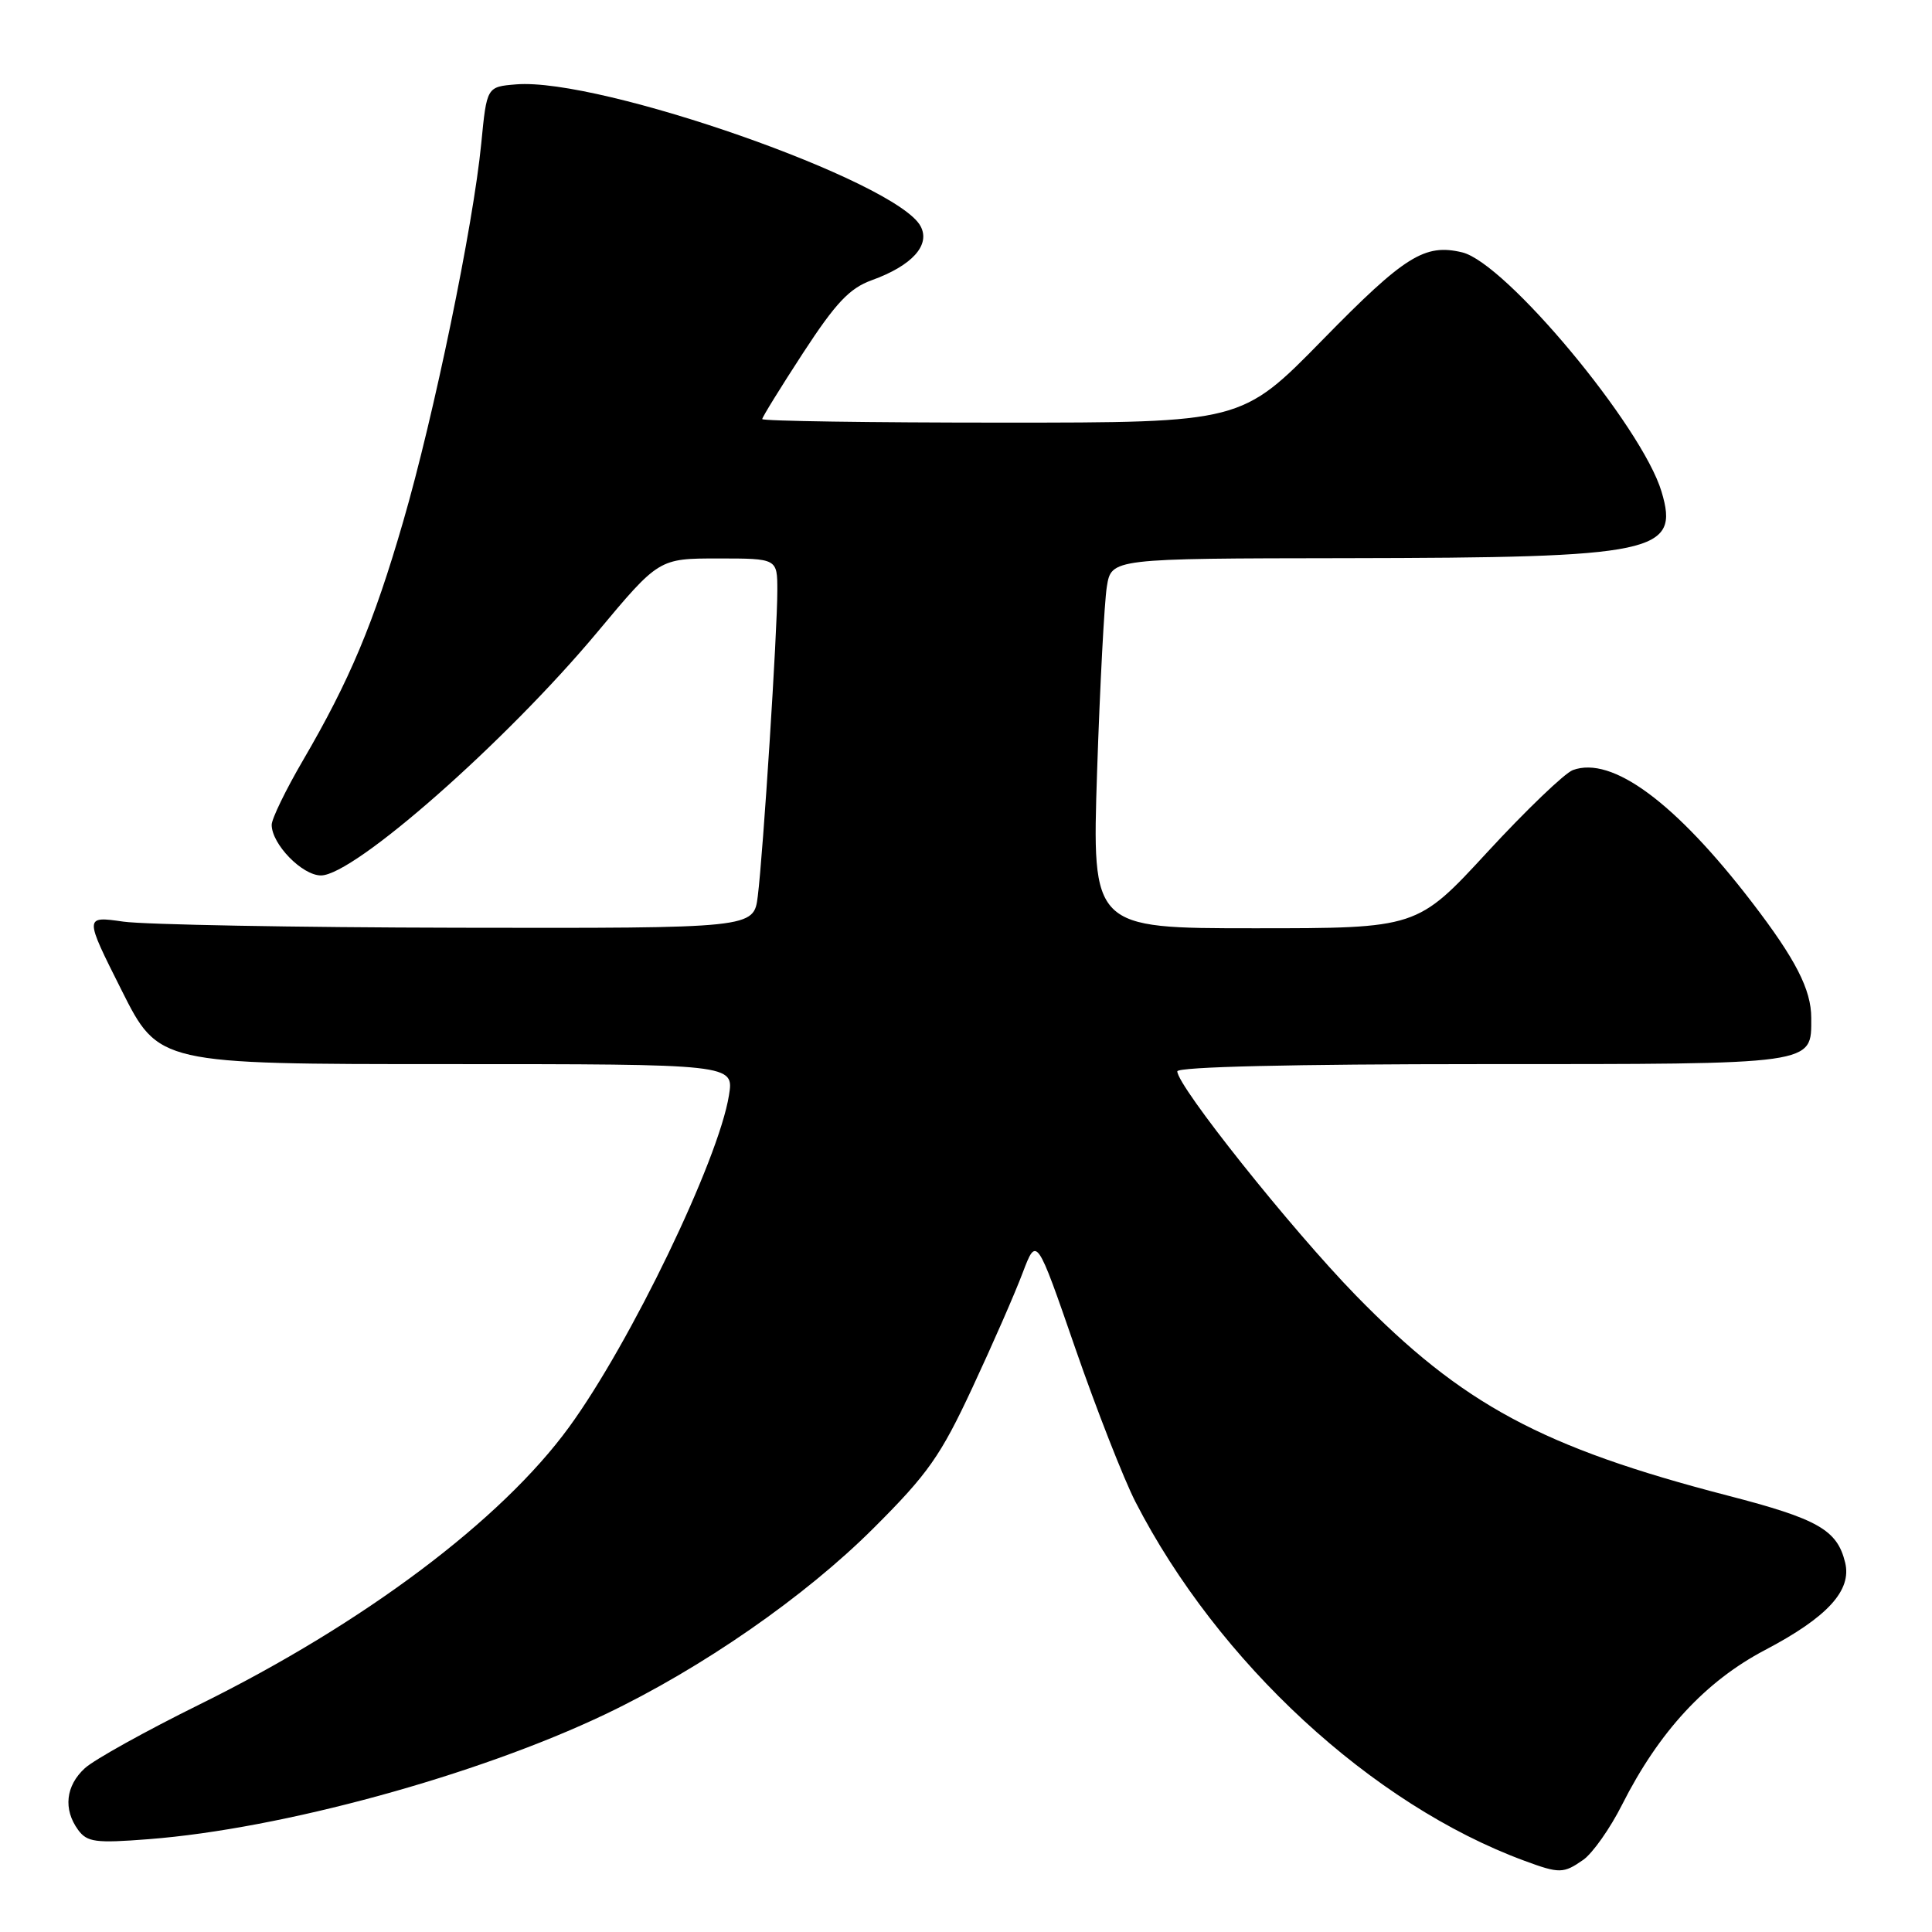 <?xml version="1.0" encoding="UTF-8" standalone="no"?>
<!DOCTYPE svg PUBLIC "-//W3C//DTD SVG 1.1//EN" "http://www.w3.org/Graphics/SVG/1.1/DTD/svg11.dtd" >
<svg xmlns="http://www.w3.org/2000/svg" xmlns:xlink="http://www.w3.org/1999/xlink" version="1.1" viewBox="0 0 256 256">
 <g >
 <path fill="currentColor"
d=" M 209.80 246.43 C 211.03 245.56 213.35 242.28 214.94 239.12 C 219.82 229.46 225.99 222.78 233.87 218.64 C 242.15 214.29 245.40 210.74 244.49 207.04 C 243.44 202.72 240.90 201.27 228.96 198.18 C 204.32 191.79 193.75 186.10 179.65 171.64 C 171.10 162.87 156.00 143.92 156.00 141.96 C 156.00 141.36 171.35 141.00 196.43 141.00 C 240.94 141.00 240.00 141.13 240.00 134.88 C 240.00 131.13 237.93 127.10 232.17 119.59 C 221.99 106.32 213.60 100.13 208.41 102.04 C 207.32 102.45 202.23 107.33 197.10 112.89 C 187.78 123.00 187.78 123.00 166.23 123.00 C 144.69 123.00 144.69 123.00 145.37 102.25 C 145.75 90.84 146.33 79.81 146.66 77.75 C 147.26 74.00 147.26 74.00 178.38 73.96 C 219.46 73.90 222.59 73.24 220.16 65.14 C 217.57 56.49 199.52 34.83 193.75 33.44 C 188.78 32.25 186.13 33.91 175.26 45.02 C 164.51 56.00 164.51 56.00 132.75 56.00 C 115.29 56.00 101.00 55.79 101.00 55.53 C 101.00 55.28 103.44 51.33 106.41 46.77 C 110.74 40.13 112.56 38.20 115.51 37.13 C 120.86 35.20 123.32 32.47 121.98 29.97 C 118.80 24.03 79.56 10.27 68.39 11.18 C 64.50 11.50 64.50 11.50 63.77 19.00 C 62.71 29.87 57.51 55.05 53.42 69.12 C 49.52 82.57 46.32 90.18 40.13 100.78 C 37.86 104.67 36.00 108.50 36.00 109.29 C 36.00 111.85 40.04 116.00 42.53 116.00 C 46.91 116.00 66.97 98.34 79.11 83.81 C 87.30 74.00 87.30 74.00 95.15 74.00 C 103.00 74.00 103.00 74.00 103.00 78.25 C 103.01 83.60 101.12 113.07 100.41 118.75 C 99.88 123.00 99.88 123.00 60.69 122.93 C 39.13 122.89 19.18 122.52 16.34 122.12 C 11.17 121.38 11.17 121.38 16.10 131.19 C 21.02 141.00 21.02 141.00 59.14 141.00 C 97.26 141.00 97.26 141.00 96.59 145.14 C 95.22 153.71 83.54 177.95 75.39 189.12 C 66.40 201.45 48.22 215.09 26.50 225.82 C 19.35 229.35 12.49 233.16 11.25 234.29 C 8.70 236.62 8.36 239.74 10.35 242.47 C 11.55 244.10 12.65 244.25 19.70 243.70 C 37.31 242.34 63.20 235.26 80.22 227.14 C 93.02 221.03 106.67 211.56 115.76 202.48 C 122.96 195.30 124.64 192.91 128.85 183.87 C 131.51 178.17 134.51 171.32 135.51 168.65 C 137.35 163.81 137.35 163.81 142.48 178.65 C 145.31 186.82 148.90 195.97 150.45 199.00 C 161.39 220.28 181.80 239.12 201.99 246.56 C 206.64 248.28 207.17 248.27 209.80 246.43 Z "/>
</g>
</svg>